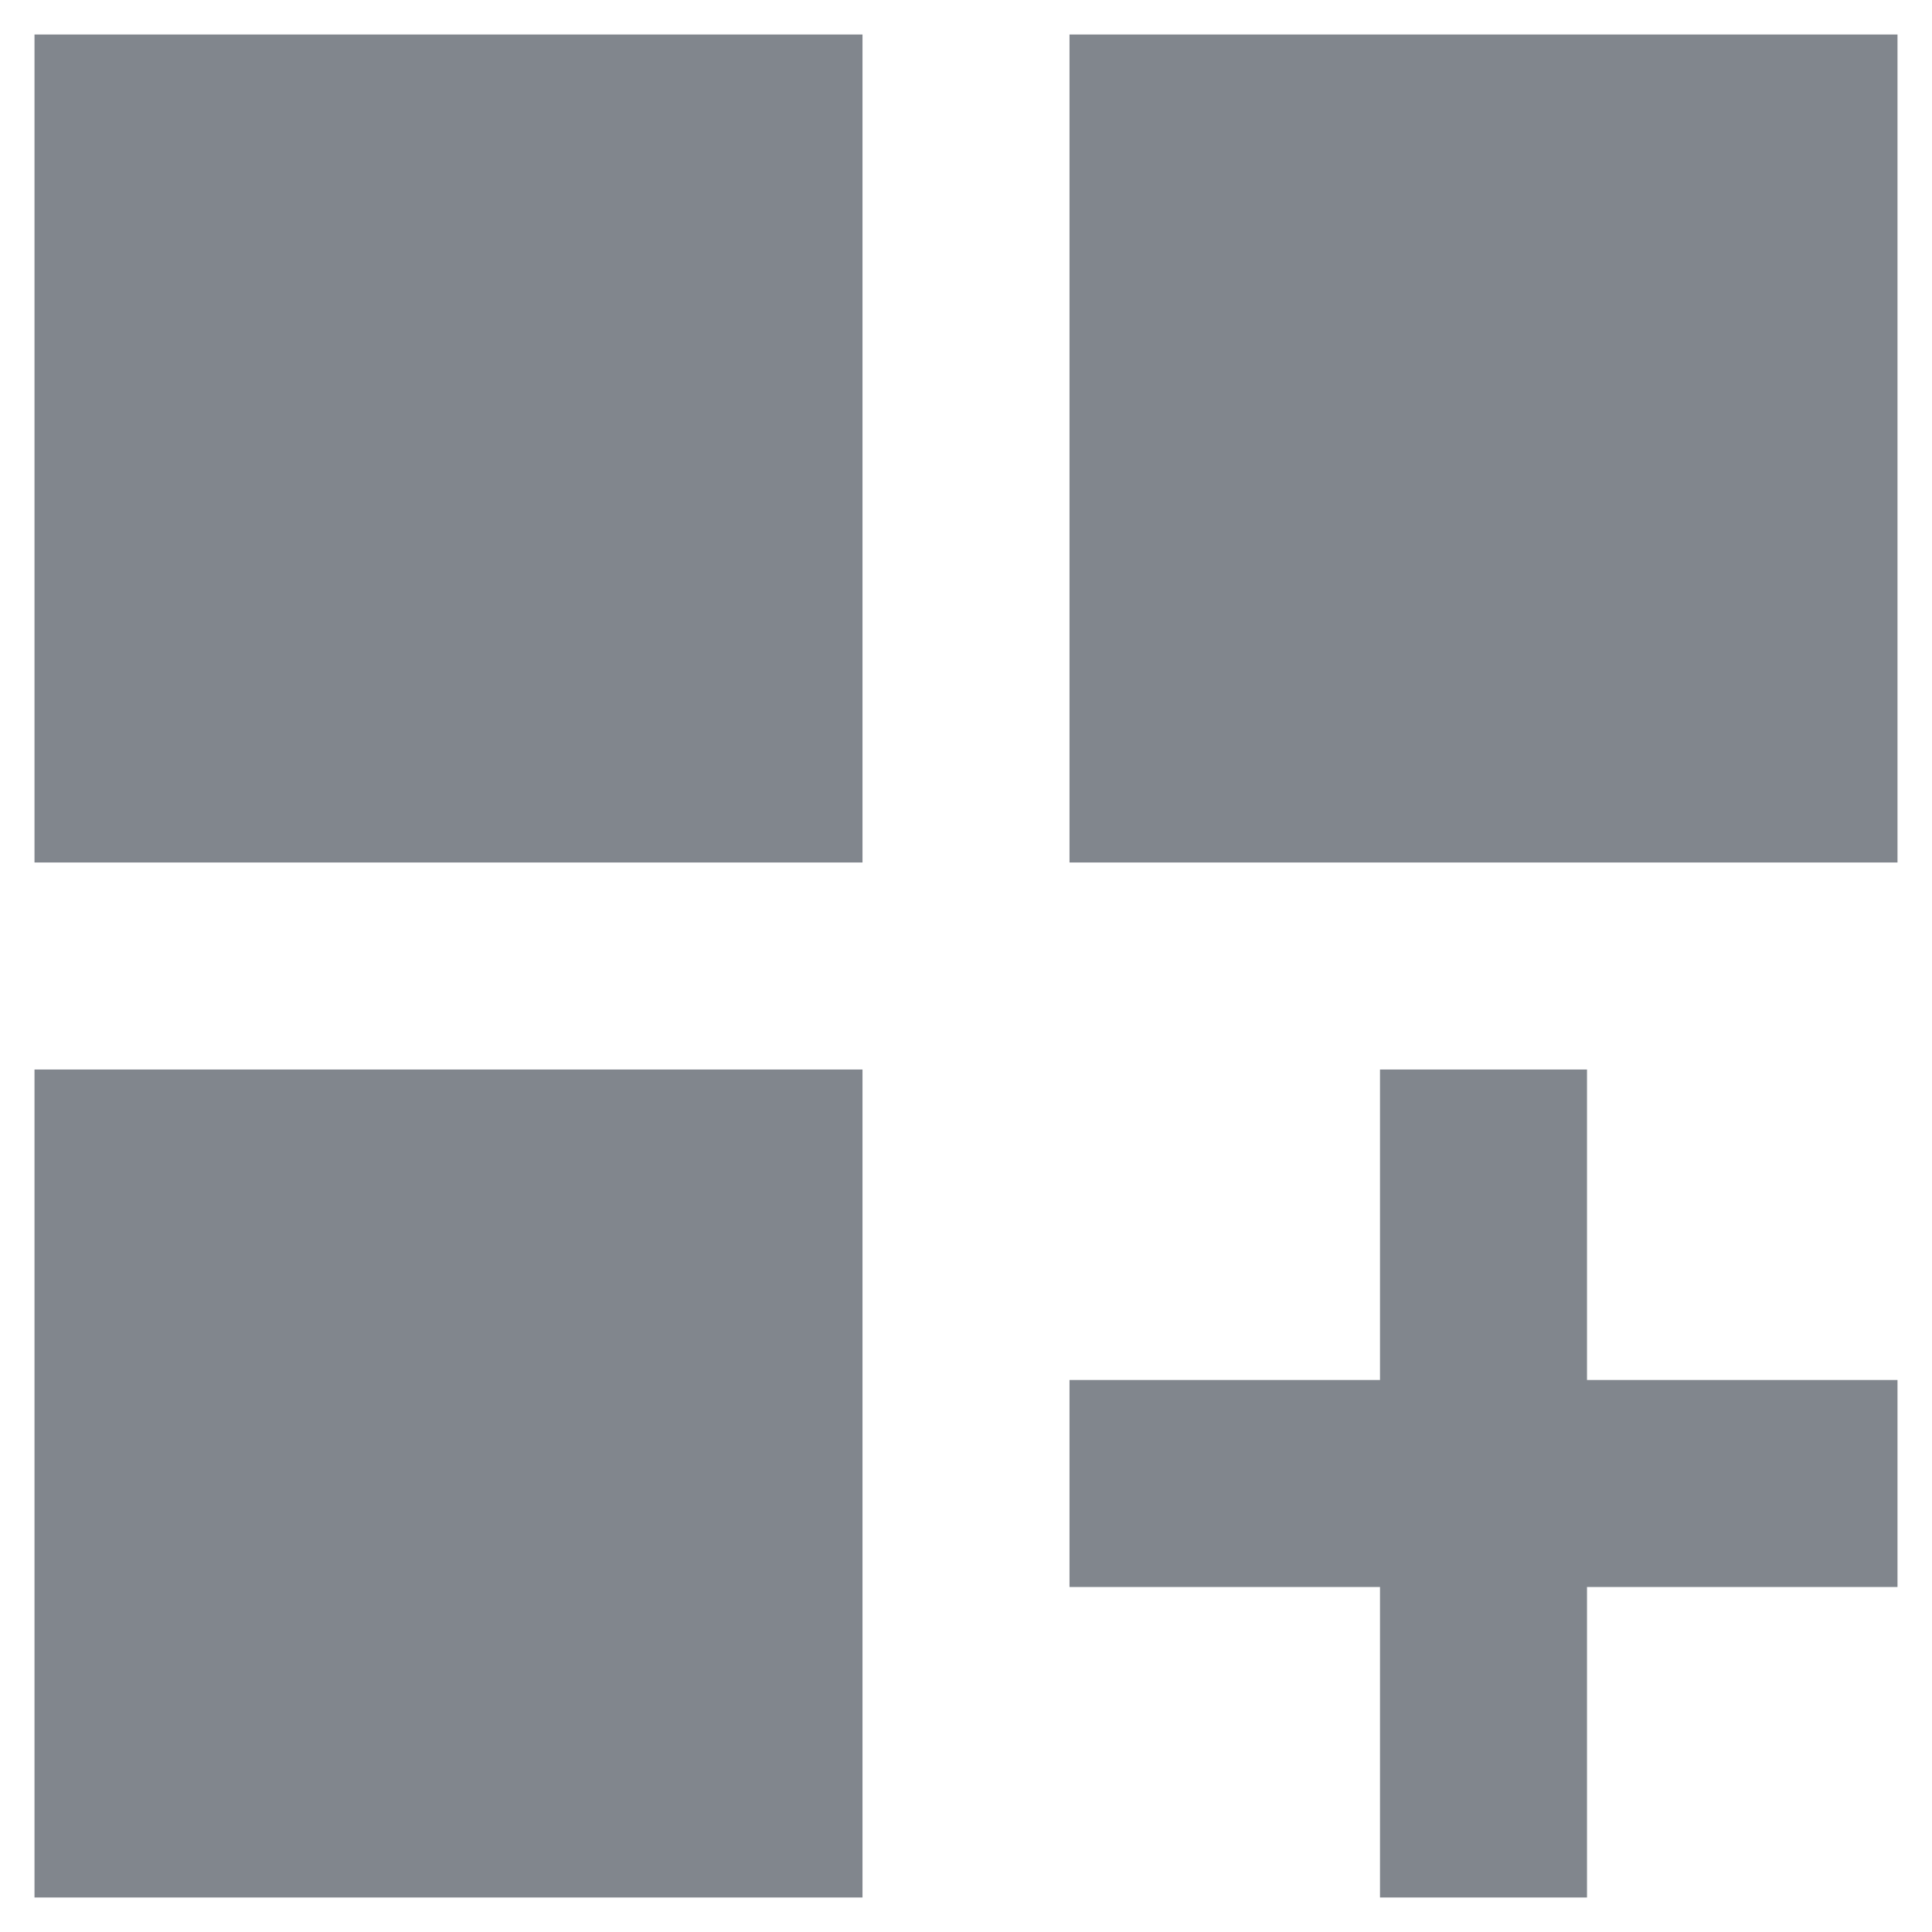 <svg width="14" height="14" viewBox="0 0 14 14" fill="none" xmlns="http://www.w3.org/2000/svg">
<path d="M0.25 0.25H6.25V6.25H0.25V0.25ZM7.75 0.25H13.75V6.25H7.75V0.25ZM0.25 7.75H6.25V13.75H0.25V7.75ZM11.5 7.75H10V10H7.75V11.5H10V13.75H11.5V11.5H13.75V10H11.5V7.75Z" fill="#81868D"/>
</svg>
